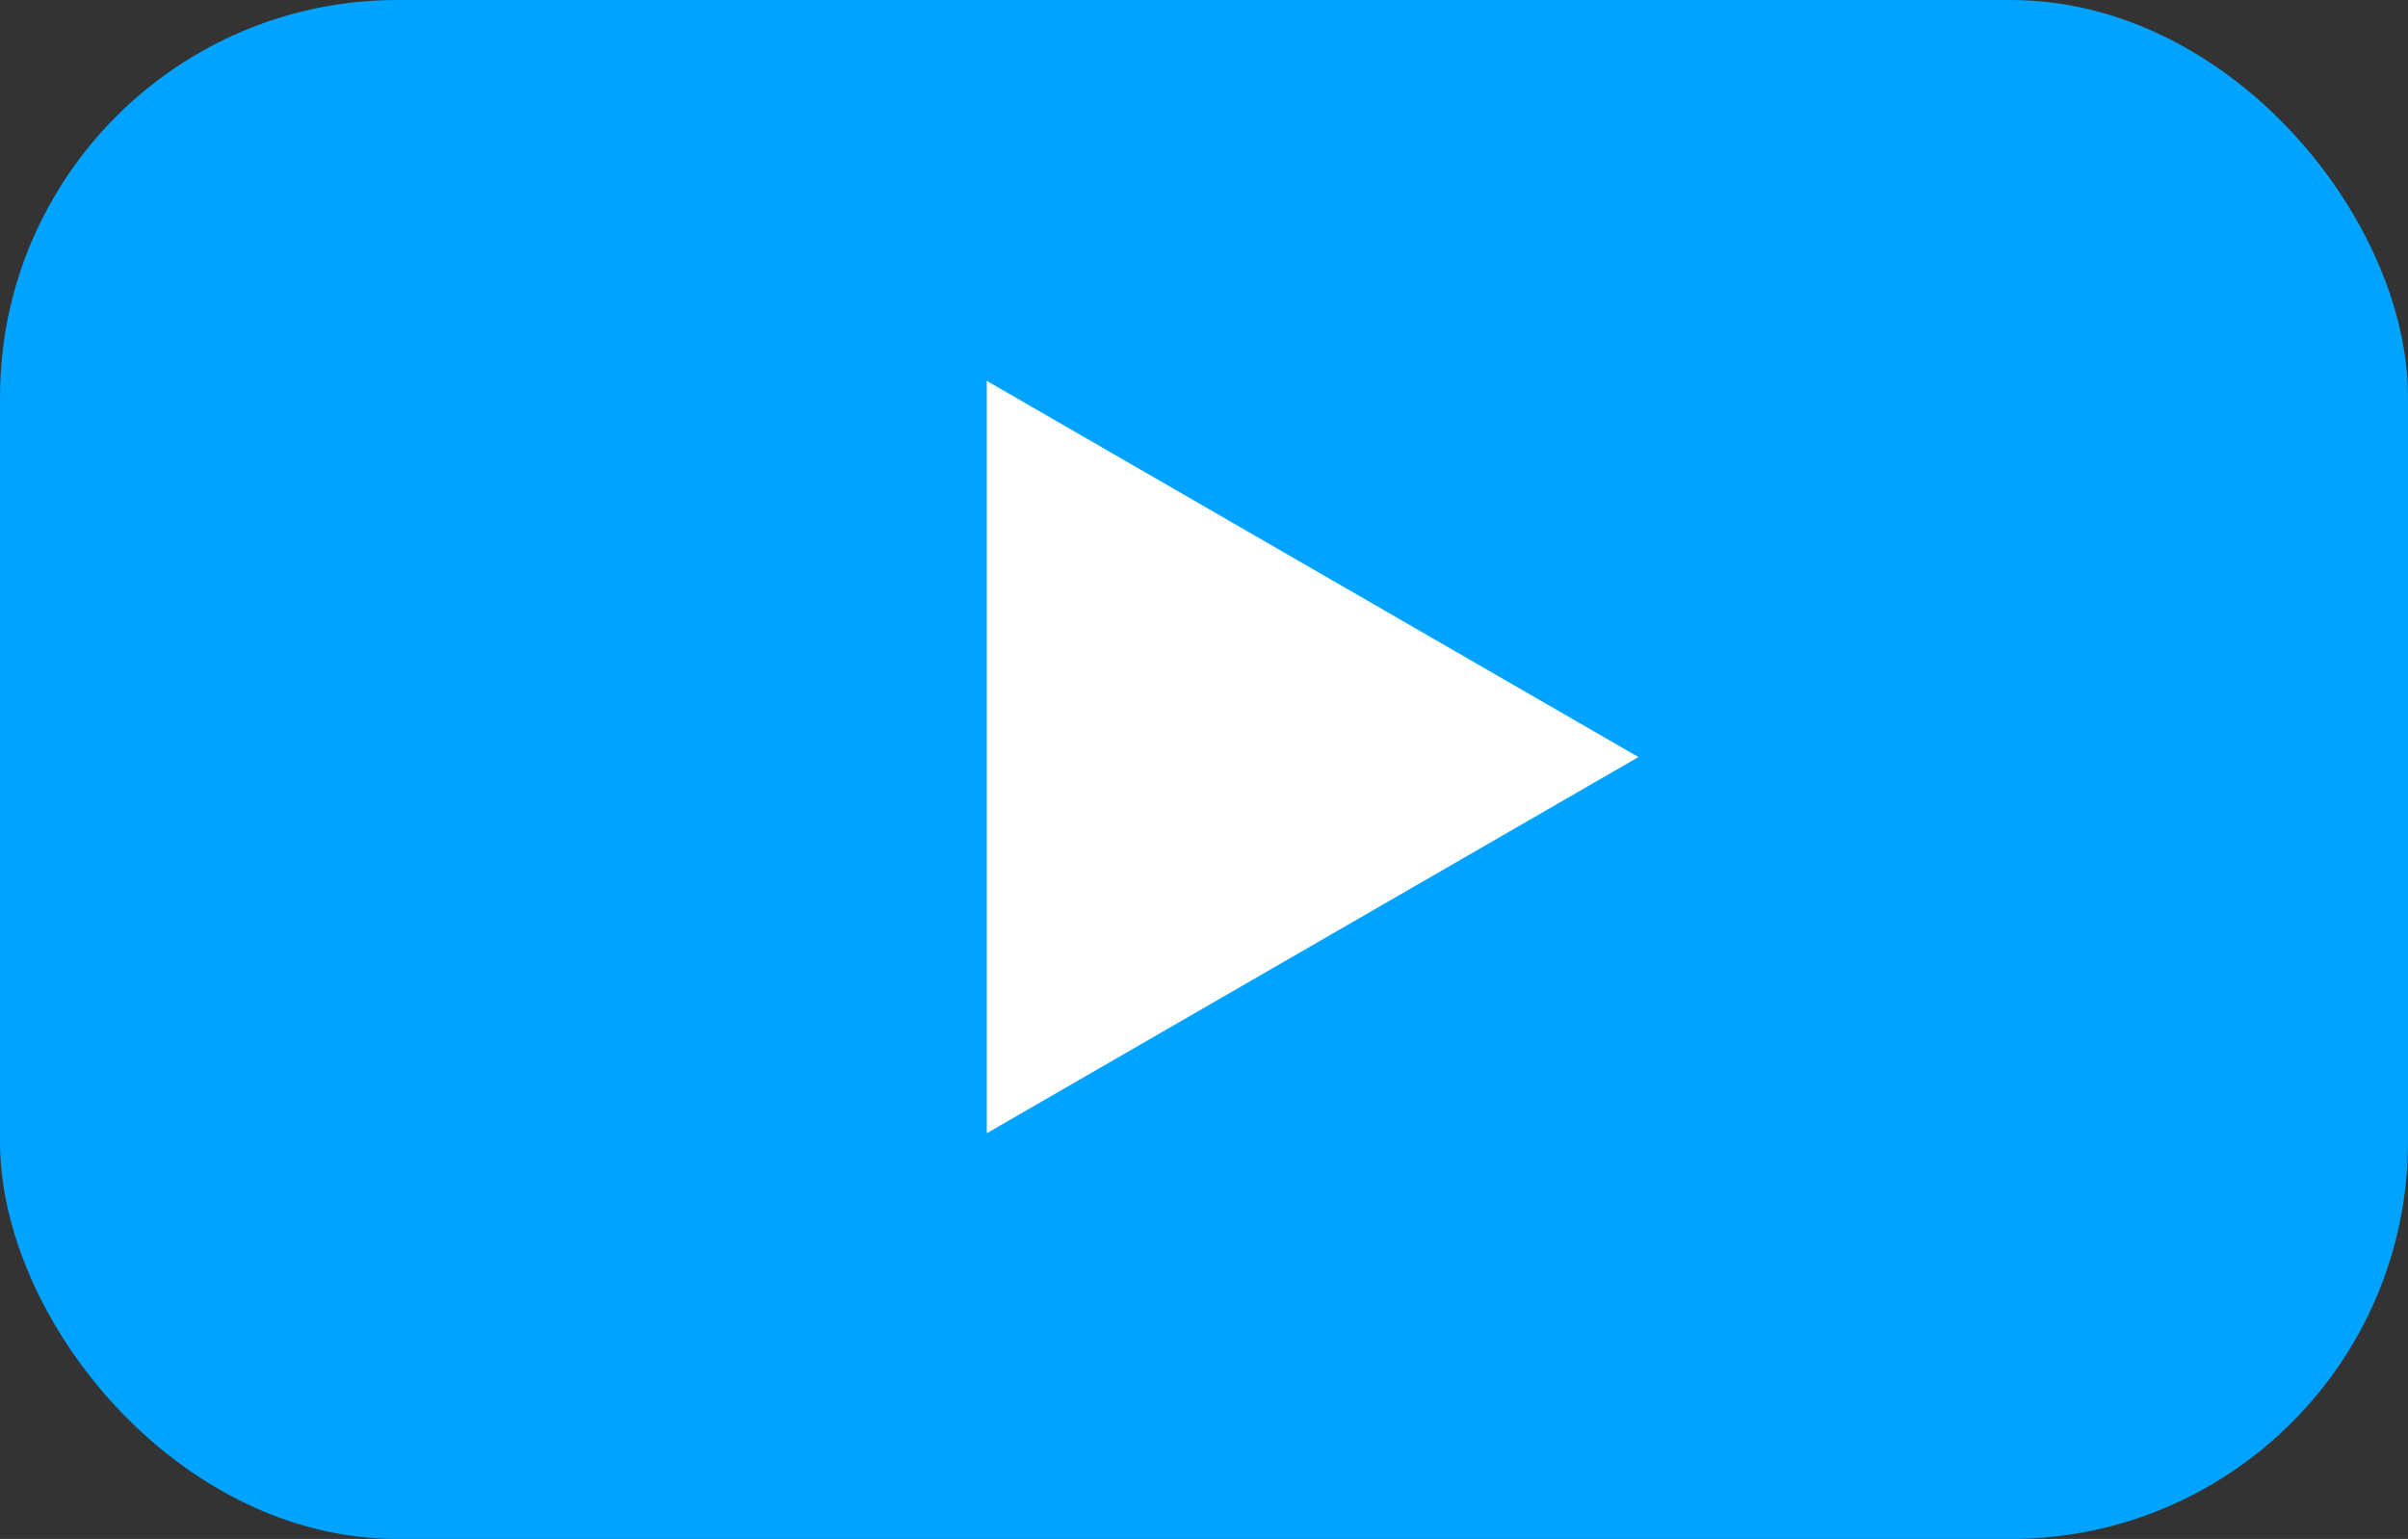 <svg width="97" height="62" viewBox="0 0 97 62" fill="none" xmlns="http://www.w3.org/2000/svg">
<rect x="0" y="0" width="97" height="62" fill="#333333" stroke="none"/>
<rect width="97" height="62" rx="16" fill="#00A3FF"/>
<path d="M66 30.5L39.75 45.655V15.345L66 30.5Z" fill="white"/>
</svg>

